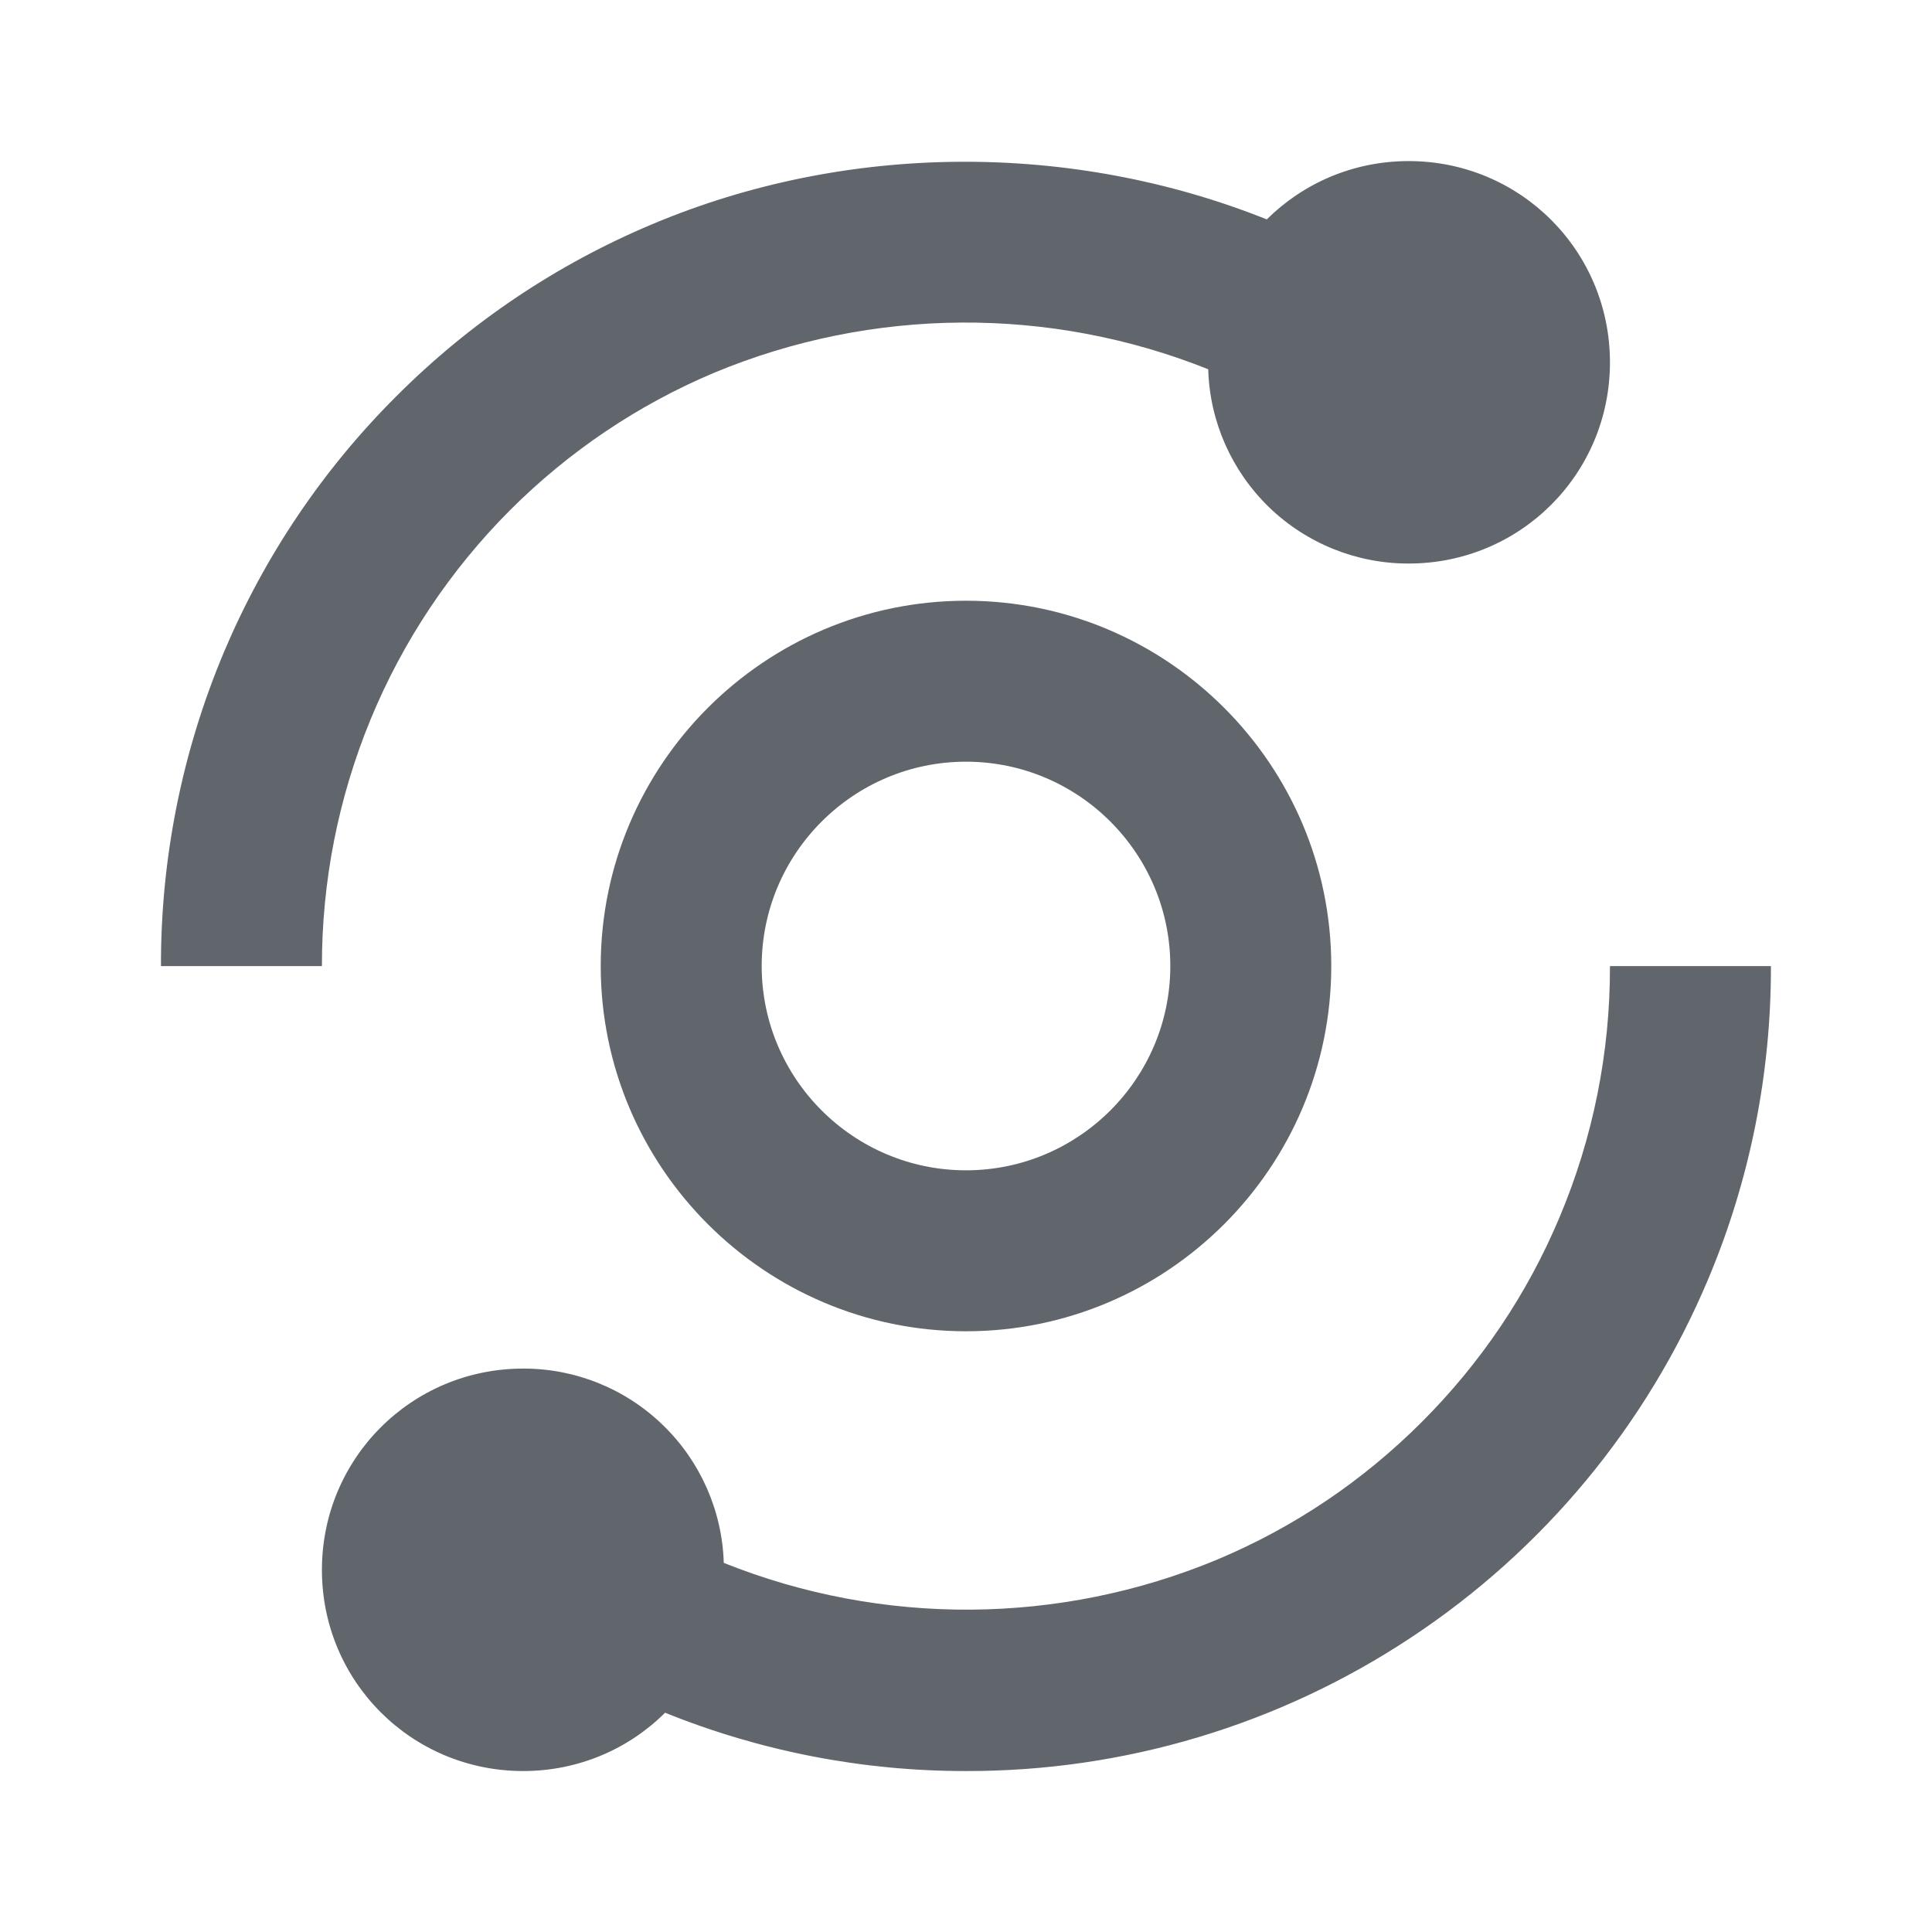 <svg width="16" height="16" viewBox="0 0 16 16" fill="none" xmlns="http://www.w3.org/2000/svg">
<path d="M1.333 8.001H2.666C2.665 7.3 2.802 6.606 3.069 5.958C3.336 5.31 3.729 4.721 4.224 4.225C4.71 3.739 5.285 3.351 5.919 3.085C7.225 2.543 8.692 2.533 10.006 3.058C10.018 3.49 10.199 3.899 10.509 4.2C10.819 4.5 11.235 4.668 11.666 4.667C12.59 4.667 13.333 3.925 13.333 3.001C13.333 2.077 12.59 1.334 11.666 1.334C11.207 1.334 10.792 1.518 10.491 1.817C8.87 1.169 7.009 1.179 5.401 1.857C4.608 2.19 3.888 2.674 3.281 3.283C2.672 3.89 2.188 4.61 1.854 5.402C1.508 6.225 1.331 7.108 1.333 8.001ZM12.915 10.082C12.648 10.717 12.264 11.287 11.775 11.776C11.286 12.265 10.716 12.649 10.08 12.916C8.774 13.459 7.307 13.469 5.994 12.943C5.981 12.512 5.8 12.102 5.49 11.802C5.18 11.501 4.765 11.333 4.333 11.334C3.409 11.334 2.666 12.077 2.666 13.001C2.666 13.925 3.409 14.667 4.333 14.667C4.792 14.667 5.208 14.483 5.508 14.184C6.3 14.504 7.146 14.668 8 14.667C9.311 14.67 10.593 14.285 11.686 13.561C12.78 12.838 13.635 11.807 14.144 10.599C14.491 9.777 14.668 8.893 14.666 8.001H13.333C13.335 8.715 13.193 9.423 12.915 10.082Z" fill="#61656C"/>
<path d="M8 4.975C6.332 4.975 4.975 6.332 4.975 8C4.975 9.668 6.332 11.025 8 11.025C9.668 11.025 11.025 9.668 11.025 8C11.025 6.332 9.668 4.975 8 4.975ZM8 9.692C7.067 9.692 6.308 8.933 6.308 8C6.308 7.067 7.067 6.308 8 6.308C8.933 6.308 9.692 7.067 9.692 8C9.692 8.933 8.933 9.692 8 9.692Z" fill="#61656C"/>
</svg>
